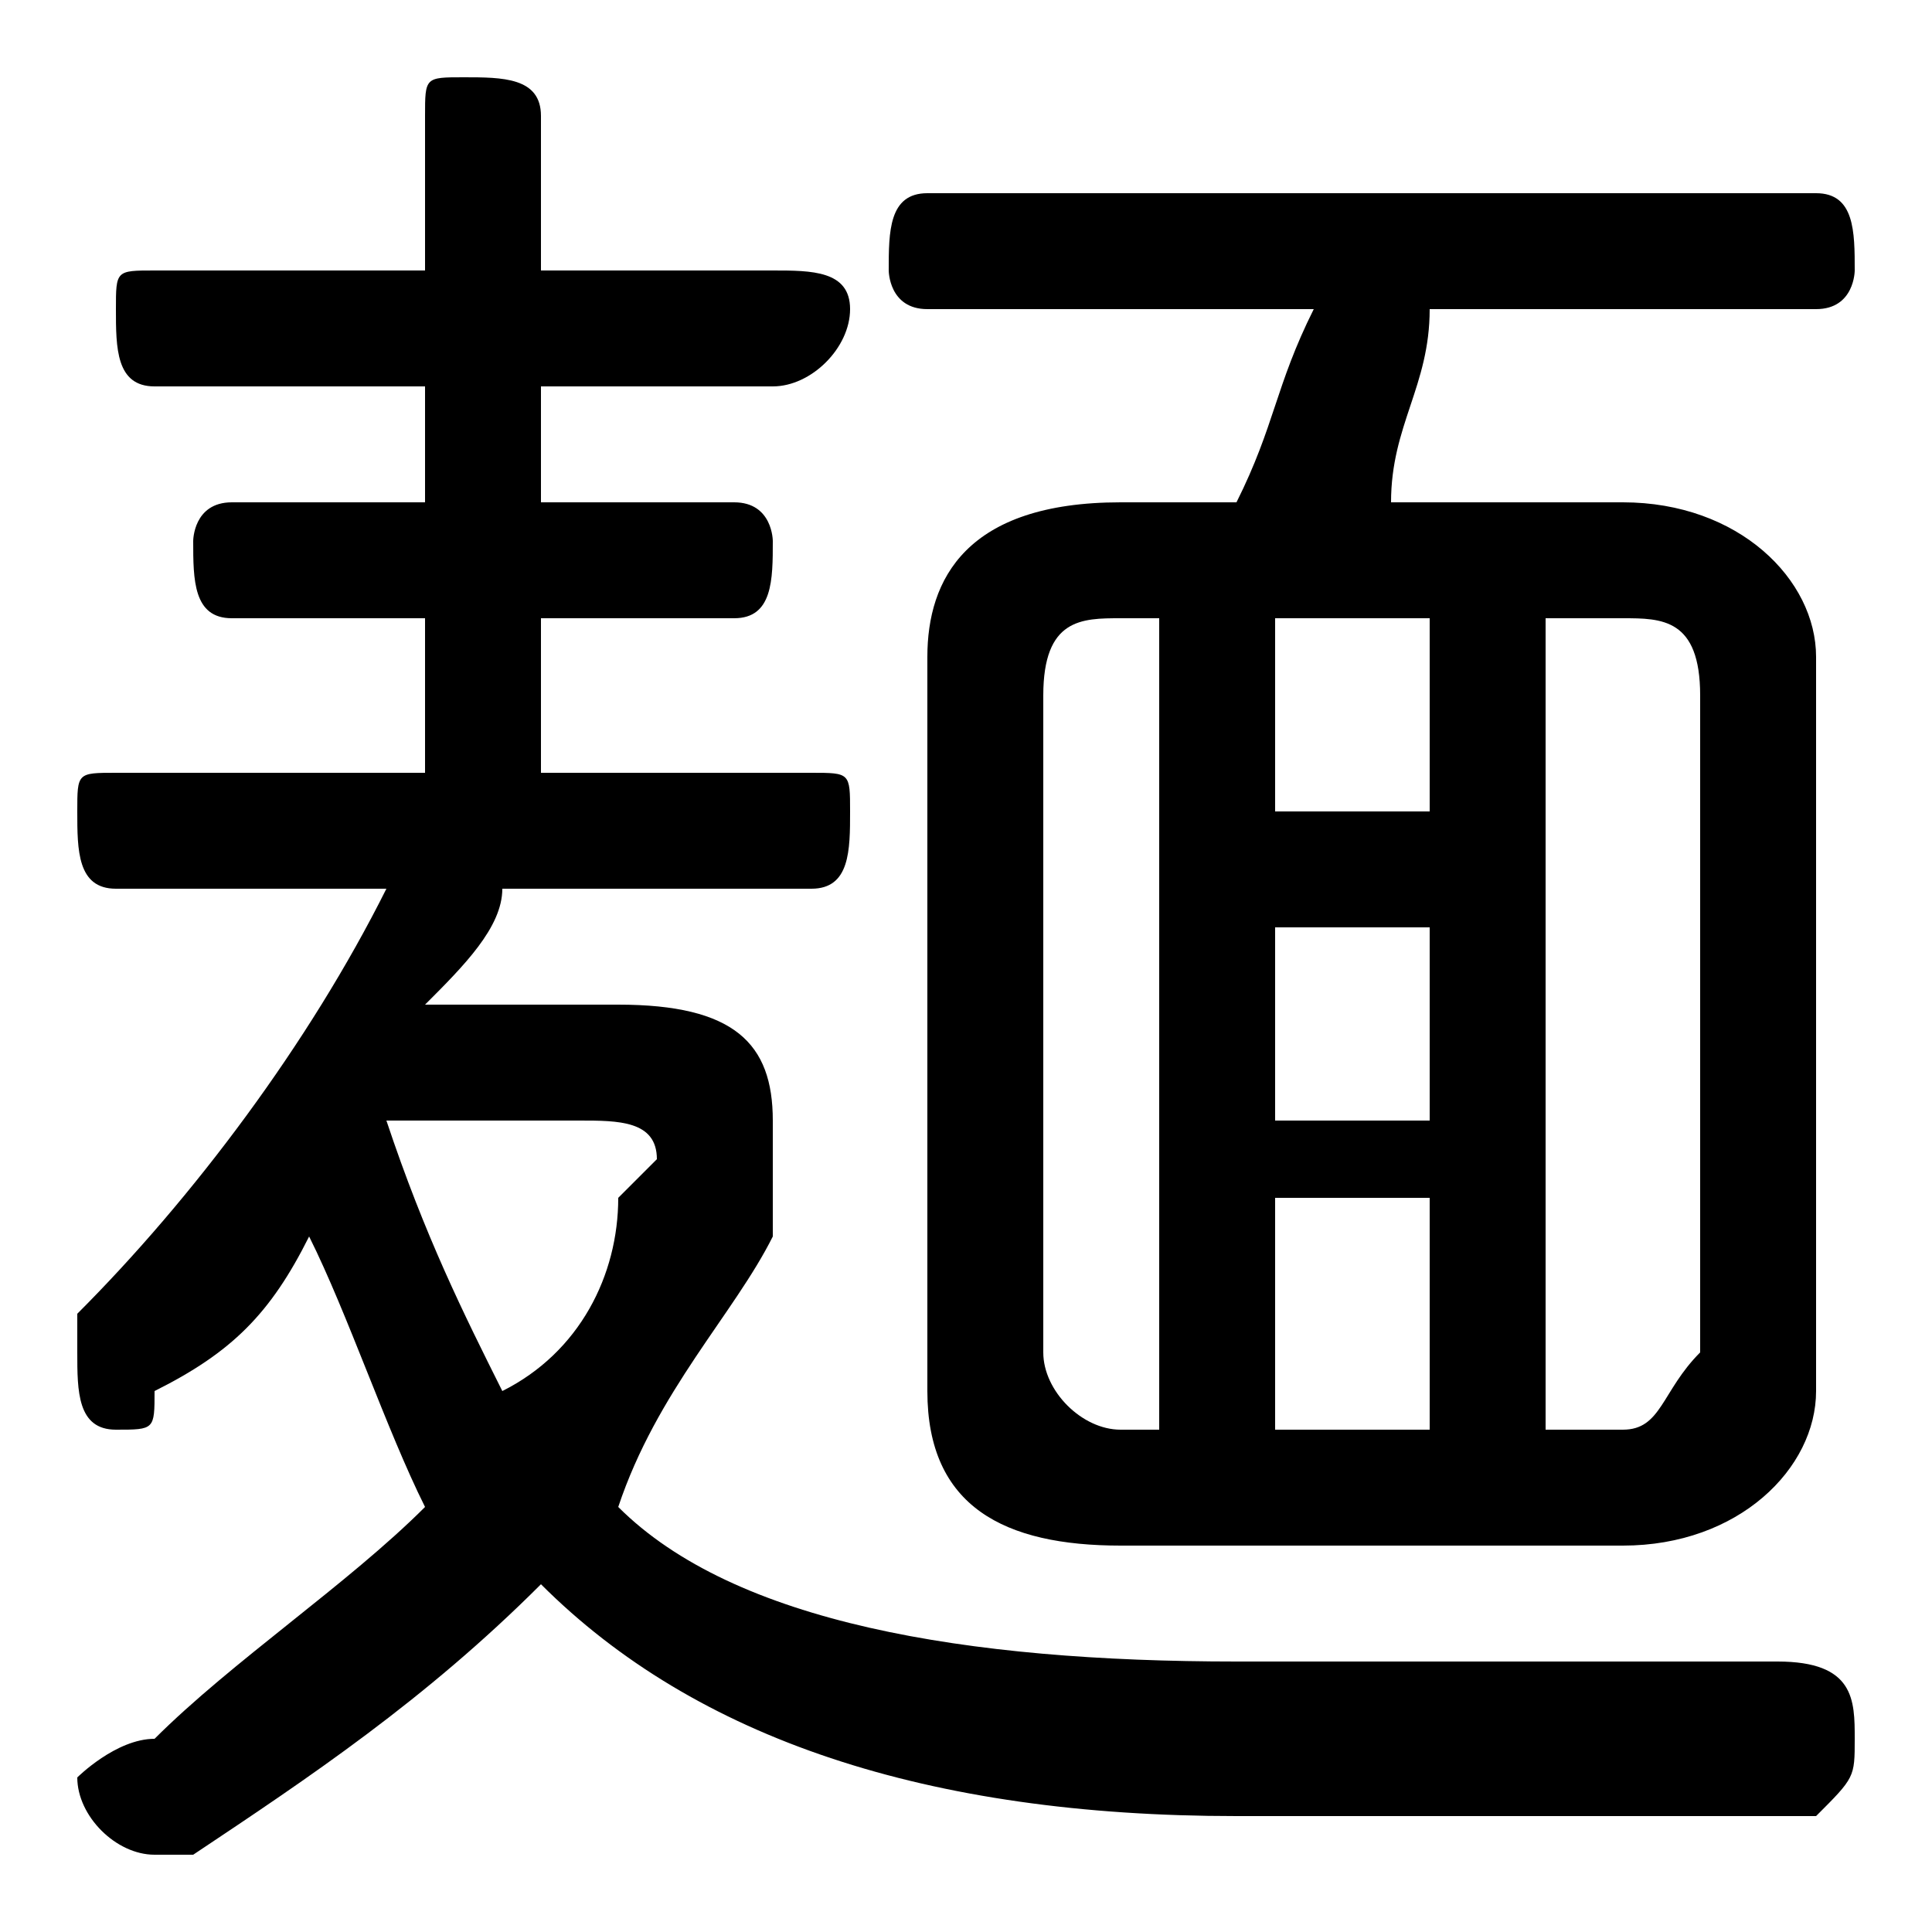<svg xmlns="http://www.w3.org/2000/svg" viewBox="0 -44.0 50.0 50.0">
    <rect x="0" y="-44.0" width="50.0" height="50.0" fill="#808080" stroke="none"/>
    <g transform="scale(1, -1)">
        <!-- ボディの枠 -->
        <rect x="0" y="-6.0" width="50.0" height="50.0"
            stroke="white" fill="white"/>
        <!-- グリフ座標系の原点 -->
        <circle cx="0" cy="0" r="5" fill="white"/>
        <!-- グリフのアウトライン -->
        <g style="fill:black;stroke:#000000;stroke-width:0;stroke-linecap:round;stroke-linejoin:round;">
        <path d="M 11.0 18.0 C 12.0 19.0 13.0 20.0 13.0 21.0 L 21.0 21.0 C 22.0 21.0 22.0 22.0 22.0 23.0 C 22.0 24.0 22.0 24.0 21.0 24.0 L 14.0 24.0 L 14.0 28.0 L 19.0 28.0 C 20.0 28.0 20.0 29.0 20.0 30.0 C 20.0 30.0 20.0 31.0 19.0 31.0 L 14.0 31.0 L 14.0 34.0 L 20.0 34.0 C 21.0 34.0 22.0 35.0 22.0 36.0 C 22.0 37.0 21.0 37.0 20.0 37.0 L 14.0 37.0 L 14.0 41.0 C 14.0 42.0 13.0 42.0 12.0 42.0 C 11.0 42.0 11.0 42.0 11.0 41.0 L 11.0 37.0 L 4.0 37.0 C 3.0 37.0 3.0 37.0 3.0 36.0 C 3.0 35.0 3.0 34.0 4.0 34.0 L 11.0 34.0 L 11.0 31.0 L 6.0 31.0 C 5.0 31.0 5.0 30.0 5.0 30.0 C 5.0 29.0 5.0 28.0 6.0 28.0 L 11.0 28.0 L 11.0 24.0 L 3.0 24.0 C 2.0 24.0 2.0 24.0 2.0 23.0 C 2.0 22.0 2.0 21.0 3.0 21.0 L 10.0 21.0 C 8.0 17.0 5.0 13.0 2.0 10.0 C 2.0 9.0 2.0 9.0 2.0 9.0 C 2.0 8.0 2.0 7.0 3.0 7.0 C 4.0 7.0 4.0 7.0 4.0 8.0 C 6.0 9.0 7.0 10.0 8.0 12.0 C 9.0 10.0 10.0 7.0 11.0 5.0 C 9.0 3.0 6.0 1.0 4.0 -1.0 C 3.0 -1.0 2.0 -2.0 2.0 -2.0 C 2.0 -3.0 3.0 -4.0 4.0 -4.0 C 4.0 -4.0 5.0 -4.0 5.0 -4.0 C 8.0 -2.0 11.0 0.0 14.0 3.0 C 18.0 -1.0 24.0 -3.0 32.0 -3.0 C 38.0 -3.0 42.0 -3.0 47.0 -3.0 C 48.0 -2.0 48.0 -2.0 48.0 -1.0 C 48.0 0.0 48.0 1.0 46.0 1.0 C 42.0 1.0 37.0 1.0 32.0 1.0 C 25.0 1.0 19.0 2.0 16.0 5.0 C 17.0 8.0 19.0 10.0 20.0 12.0 C 20.0 13.0 20.0 14.0 20.0 15.0 C 20.0 17.0 19.0 18.0 16.0 18.0 Z M 15.0 15.0 C 16.0 15.0 17.0 15.0 17.0 14.0 C 17.0 14.0 17.0 14.0 16.0 13.0 C 16.0 11.0 15.0 9.0 13.0 8.0 C 12.0 10.0 11.0 12.0 10.0 15.0 Z M 36.0 31.0 C 36.0 33.0 37.0 34.0 37.0 36.0 L 47.0 36.0 C 48.0 36.0 48.0 37.0 48.0 37.0 C 48.0 38.0 48.0 39.0 47.0 39.0 L 24.0 39.0 C 23.0 39.0 23.0 38.0 23.0 37.0 C 23.0 37.0 23.0 36.0 24.0 36.0 L 34.0 36.0 C 33.0 34.0 33.0 33.0 32.0 31.0 L 29.0 31.0 C 25.0 31.0 24.0 29.0 24.0 27.0 L 24.0 8.0 C 24.0 5.0 26.0 4.0 29.0 4.0 L 42.0 4.0 C 45.0 4.0 47.0 6.0 47.0 8.0 L 47.0 27.0 C 47.0 29.0 45.0 31.0 42.0 31.0 Z M 33.0 23.0 L 33.0 28.0 L 37.0 28.0 L 37.0 23.0 Z M 33.0 20.0 L 37.0 20.0 L 37.0 15.0 L 33.0 15.0 Z M 33.0 13.0 L 37.0 13.0 L 37.0 7.0 L 33.0 7.0 Z M 40.0 7.0 L 40.0 28.0 L 42.0 28.0 C 43.0 28.0 44.0 28.0 44.0 26.0 L 44.0 9.0 C 43.0 8.0 43.0 7.0 42.0 7.0 Z M 30.0 28.0 L 30.0 7.0 L 29.0 7.0 C 28.0 7.0 27.0 8.0 27.0 9.0 L 27.0 26.0 C 27.0 28.0 28.0 28.0 29.0 28.0 Z"/>
    </g>
    </g>
</svg>
